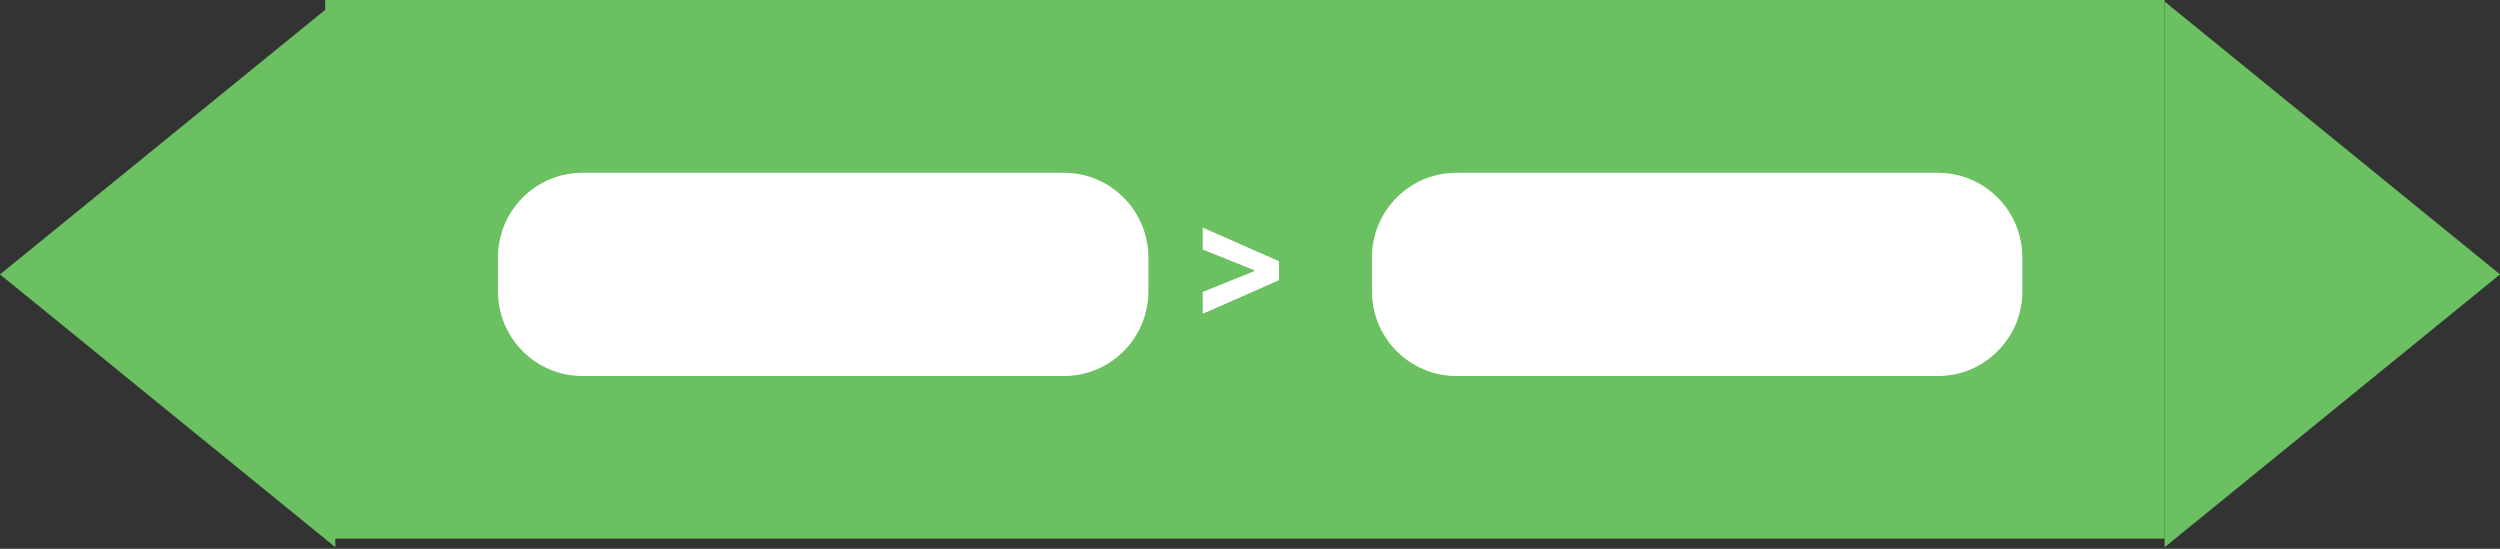 <svg width="246" height="54" viewBox="0 0 246 54" fill="none" xmlns="http://www.w3.org/2000/svg">
<rect x="0" y="0" width="246" height="54" fill="#333333" stroke="none"/>
<g id="gt_operator">
<g id="block_shape">
<path d="M32 0H213V53H32V0Z" fill="#6BC161"/>
<path d="M0 27L33 0.153V53.847L0 27Z" fill="#6BC161"/>
<path d="M246 27L213 53.847V0.153L246 27Z" fill="#6BC161"/>
</g>
<g id="block_input">
<path id="input_2" d="M135 25.333C135 20.731 138.721 17 143.312 17H190.688C195.279 17 199 20.731 199 25.333V28.667C199 33.269 195.279 37 190.688 37H143.312C138.721 37 135 33.269 135 28.667V25.333Z" fill="white"/>
<path id="text" d="M125.848 27.575L118.348 30.878V28.72L123.483 26.659L123.413 26.771V26.504L123.483 26.616L118.348 24.555V22.397L125.848 25.7V27.575Z" fill="white"/>
<path id="input_1" d="M49 25.333C49 20.731 52.721 17 57.312 17H104.688C109.279 17 113 20.731 113 25.333V28.667C113 33.269 109.279 37 104.688 37H57.312C52.721 37 49 33.269 49 28.667V25.333Z" fill="white"/>
</g>
</g>
</svg>
